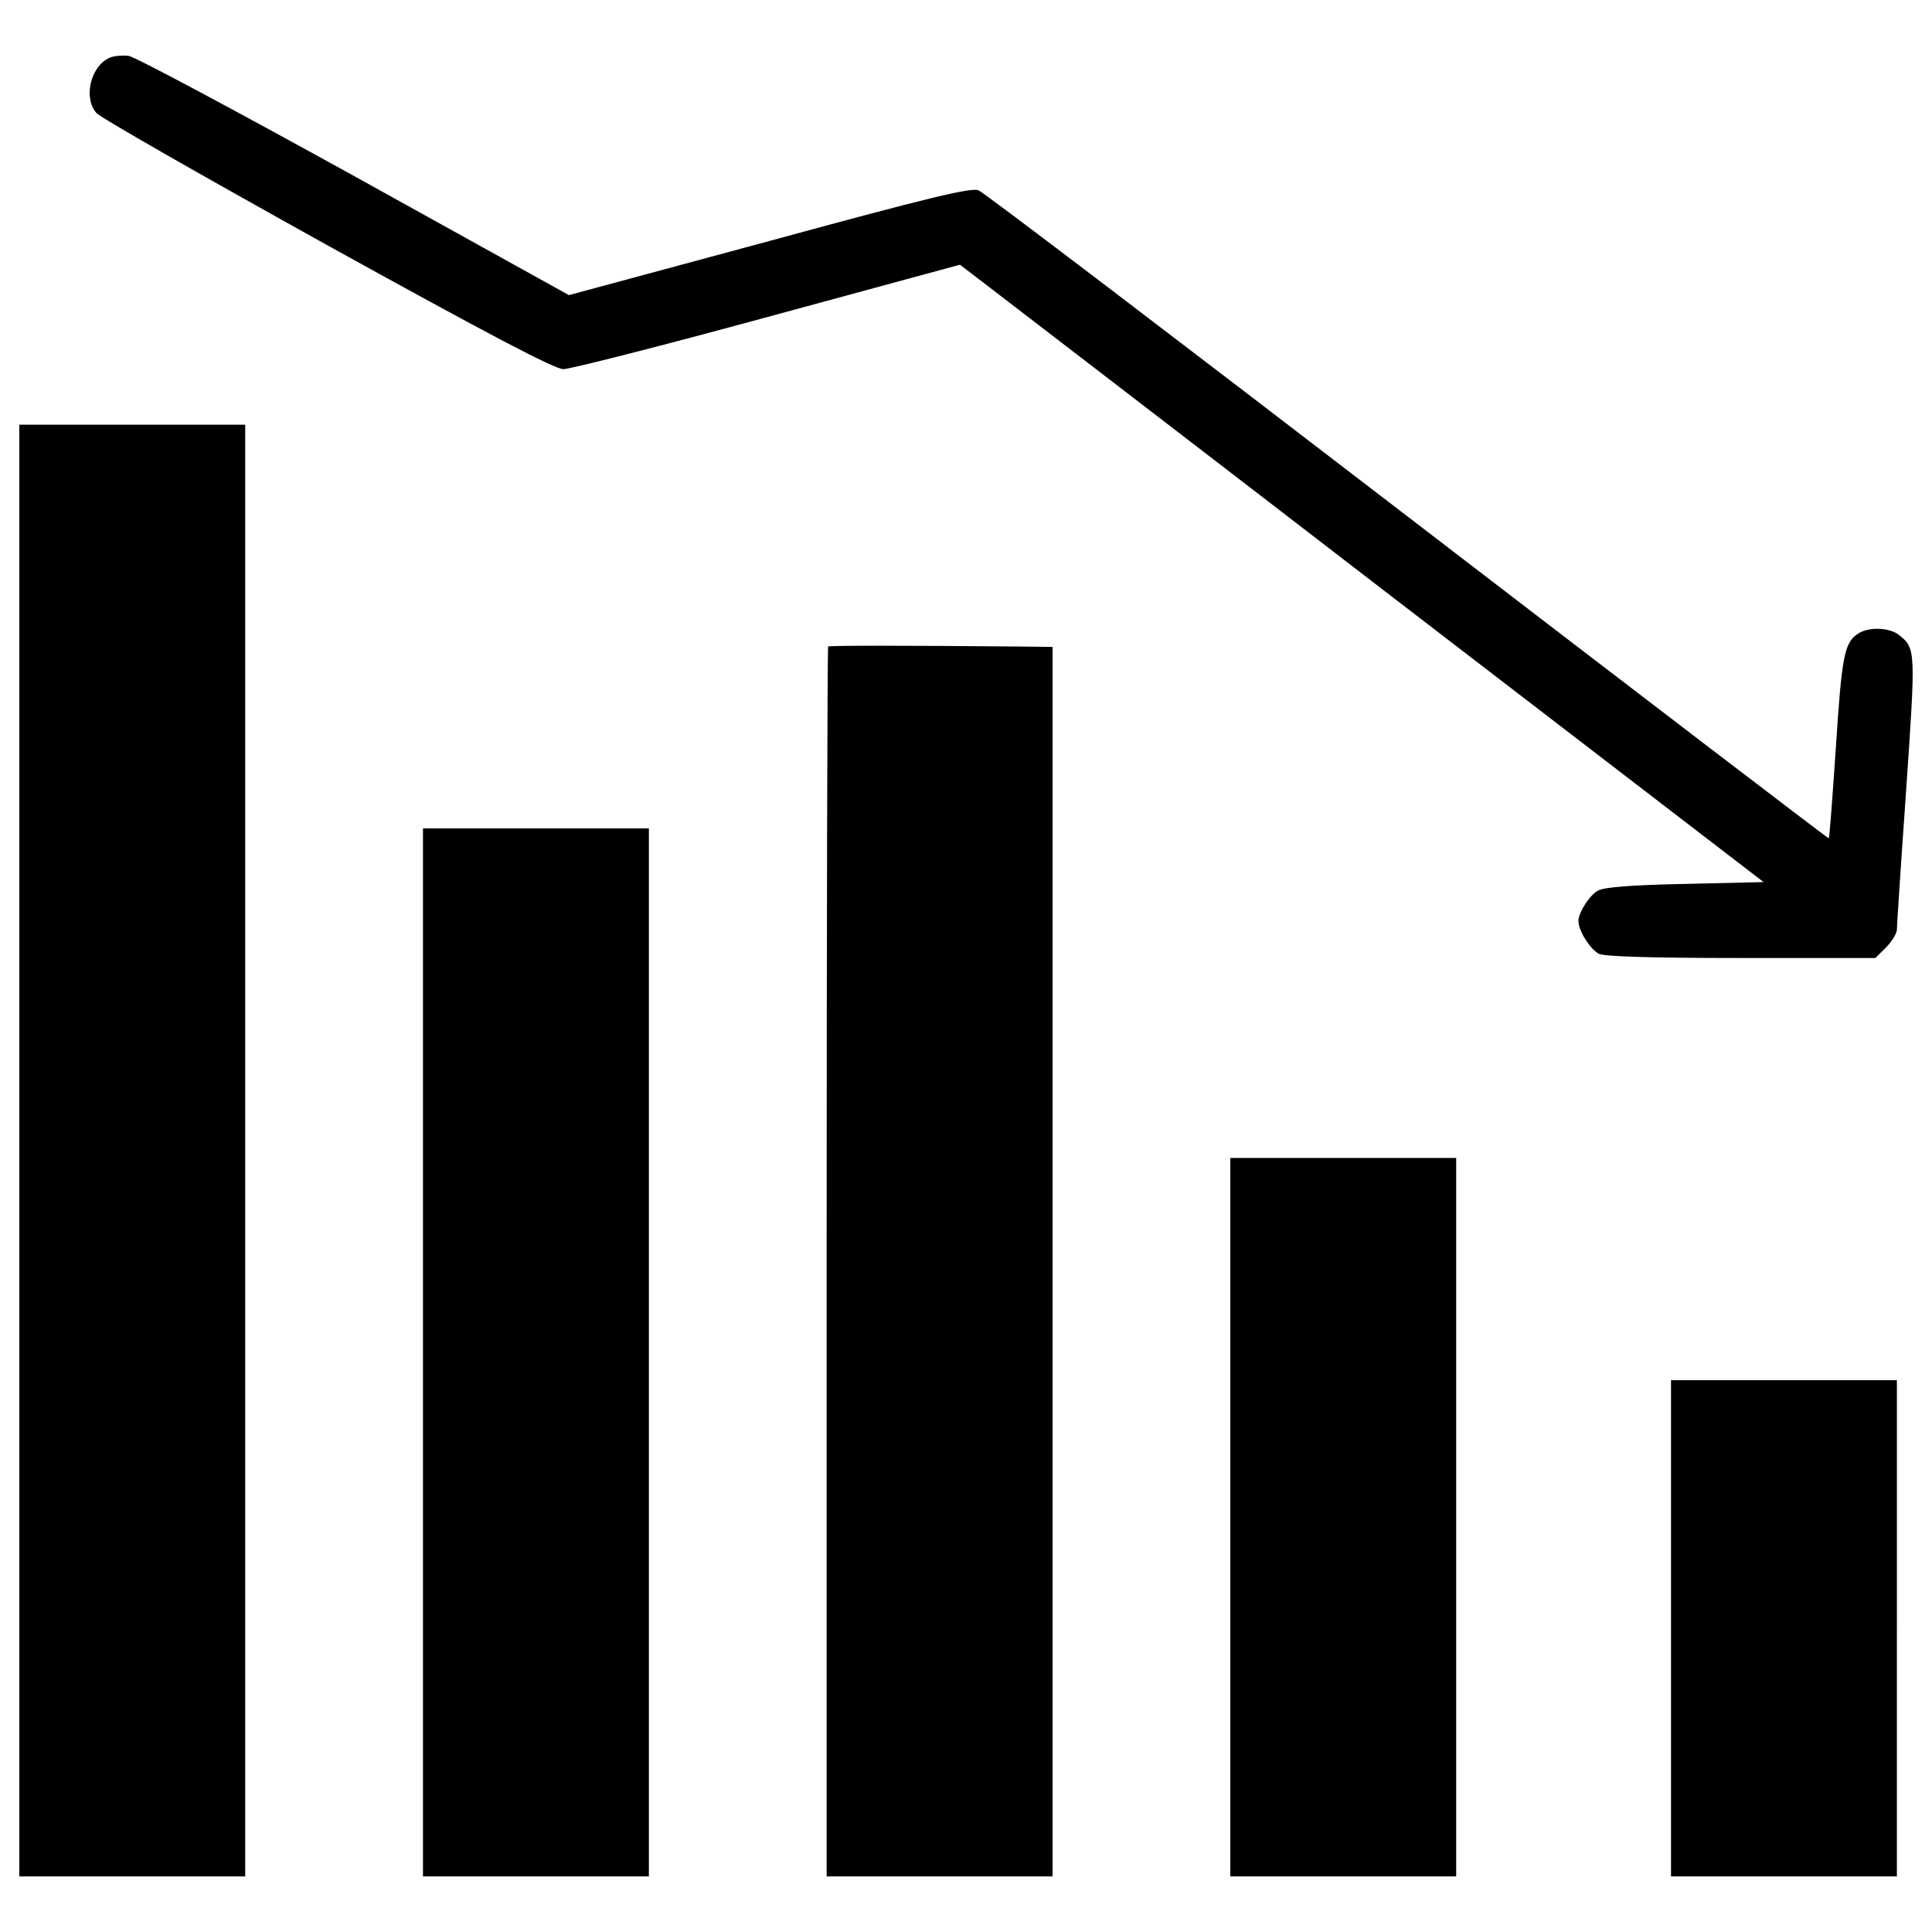<?xml version="1.0" encoding="utf-8"?>
<!-- Svg Vector Icons : http://www.onlinewebfonts.com/icon -->
<!DOCTYPE svg PUBLIC "-//W3C//DTD SVG 1.1//EN" "http://www.w3.org/Graphics/SVG/1.1/DTD/svg11.dtd">
<svg version="1.1" xmlns="http://www.w3.org/2000/svg" xmlns:xlink="http://www.w3.org/1999/xlink" x="0px" y="0px" viewBox="0 0 1000 1000" enable-background="new 0 0 1000 1000" xml:space="preserve">
<g><g transform="translate(0,492) scale(0.1,-0.1)"><path d="M567.7,4621.3c-97.8-42.2-138-207-69-285.6c17.3-23,555.9-329.7,1194.2-684.3c845.3-467.7,1178.9-642.1,1222.9-642.1c34.5,0,509.9,120.8,1058.1,270.3l994.8,270.3l122.7-93.9c67.1-51.7,1004.4-770.6,2079.7-1598.6L9128.3,354.4l-408.3-9.6c-279.9-5.8-419.8-17.2-448.6-34.5c-44.1-23-101.6-115-101.6-157.2c0-51.8,63.2-149.5,107.3-170.6c32.6-13.4,262.6-21.1,738-21.1h692l55.6,55.6c30.7,30.7,55.6,72.8,55.6,92s21.1,343.1,47.9,720.7c49.8,726.5,49.8,734.2-36.4,803.2c-49.8,40.2-161,44.1-214.7,5.7c-69-46-82.4-116.9-113.1-594.2c-17.2-253-32.6-461.9-36.4-463.9c-1.9-1.9-983.3,747.6-2179.4,1665.7C6090.1,3164.5,5091.4,3925.4,5064.6,3935c-38.3,15.3-253-36.4-1083-262.6l-1037-279.9l-1109.8,615.3c-611.5,337.4-1136.7,619.1-1169.3,623C634.8,4634.7,588.8,4630.8,567.7,4621.3z"/><path d="M100-1035.3v-3757h584.6h584.6v3757v3757H684.6H100V-1035.3z"/><path d="M4286.4,1573.5c-3.8-3.8-7.7-1439.6-7.7-3187.7v-3178.1h584.6H5448v3181.9v3181.9l-157.2,1.9C4667.8,1579.2,4294,1579.2,4286.4,1573.5z"/><path d="M2189.4-2080v-2712.3H2774h584.6V-2080V632.3H2774h-584.6V-2080z"/><path d="M6368-2933v-1859.3h584.6h584.6V-2933v1859.3h-584.6H6368V-2933z"/><path d="M8649.1-3508v-1284.3h584.6h584.6V-3508v1284.3h-584.6h-584.6V-3508z"/></g></g>
</svg>